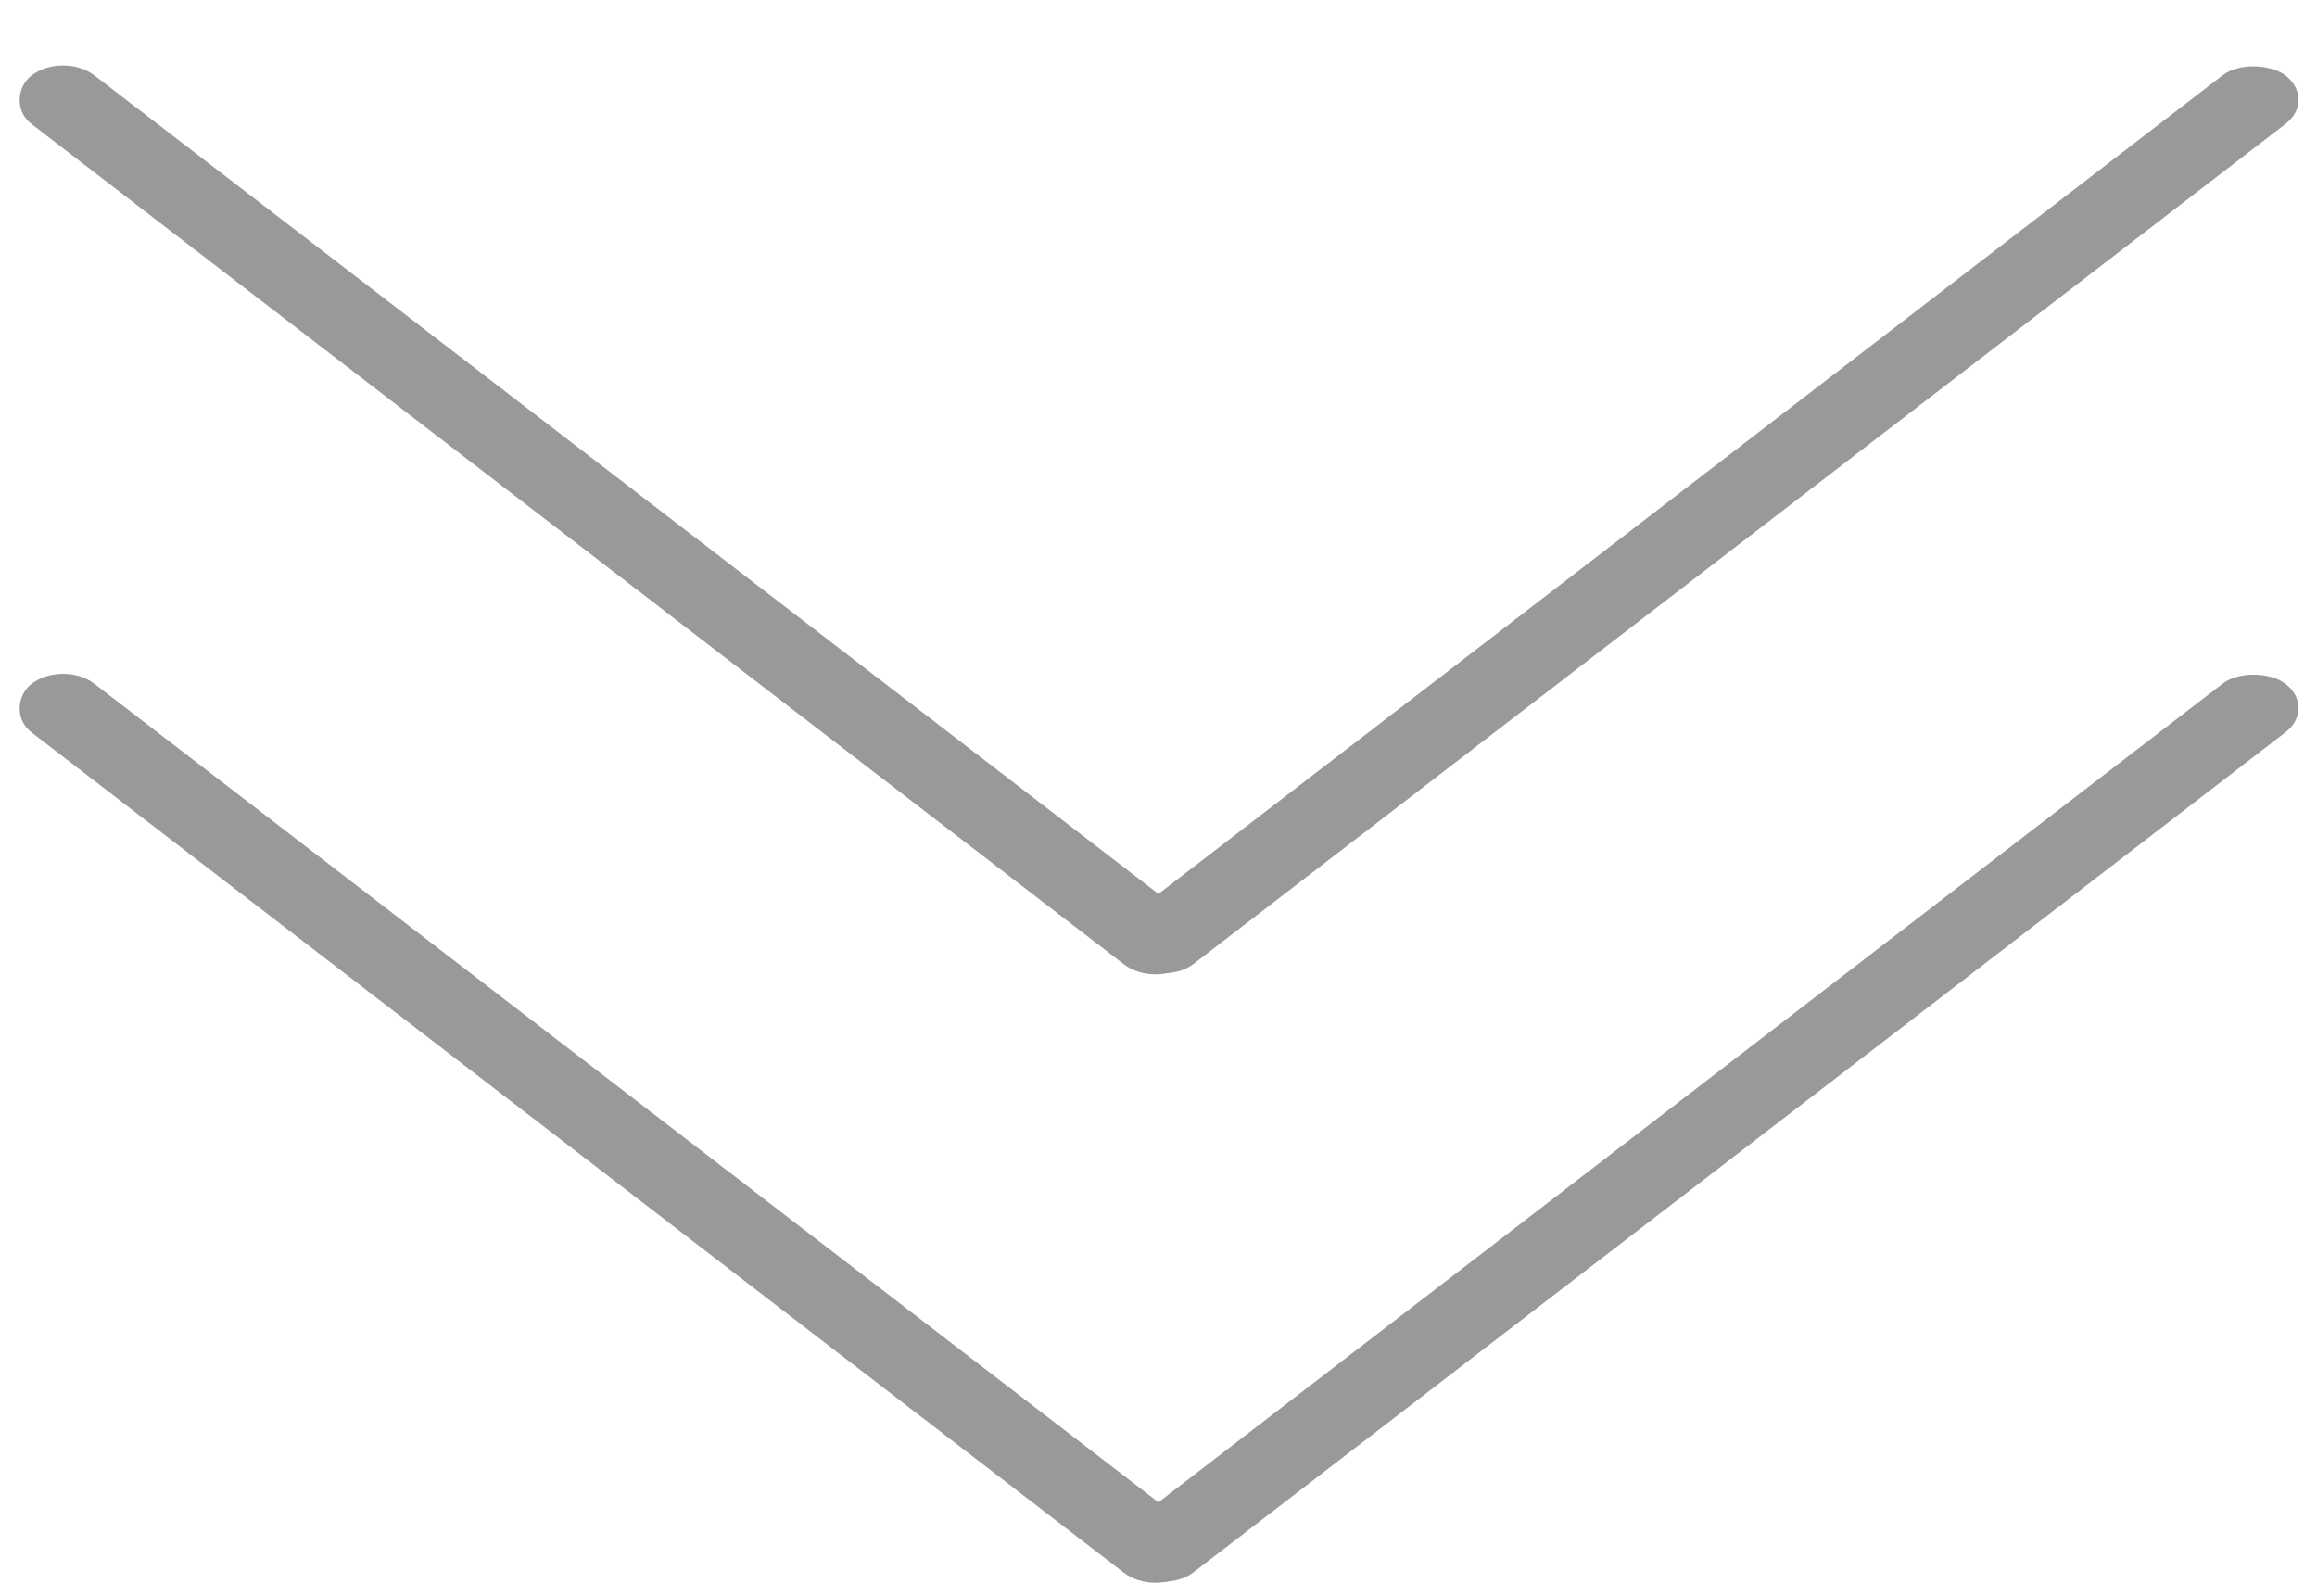 <svg width="45" height="31" viewBox="0 0 45 31" fill="none" xmlns="http://www.w3.org/2000/svg">
<rect width="28.298" height="1.544" rx="0.772" transform="matrix(0.793 0.61 -0.793 0.61 1.224 12.811)" fill="#999999"/>
<rect width="28.298" height="1.544" rx="0.772" transform="matrix(-0.793 0.61 -0.793 -0.61 45 13.751)" fill="#999999"/>
<rect width="28.298" height="1.544" rx="0.772" transform="matrix(0.793 0.61 -0.793 0.61 1.224 0.995)" fill="#999999"/>
<rect width="28.298" height="1.544" rx="0.772" transform="matrix(-0.793 0.61 -0.793 -0.61 45 1.936)" fill="#999999"/>
</svg>
